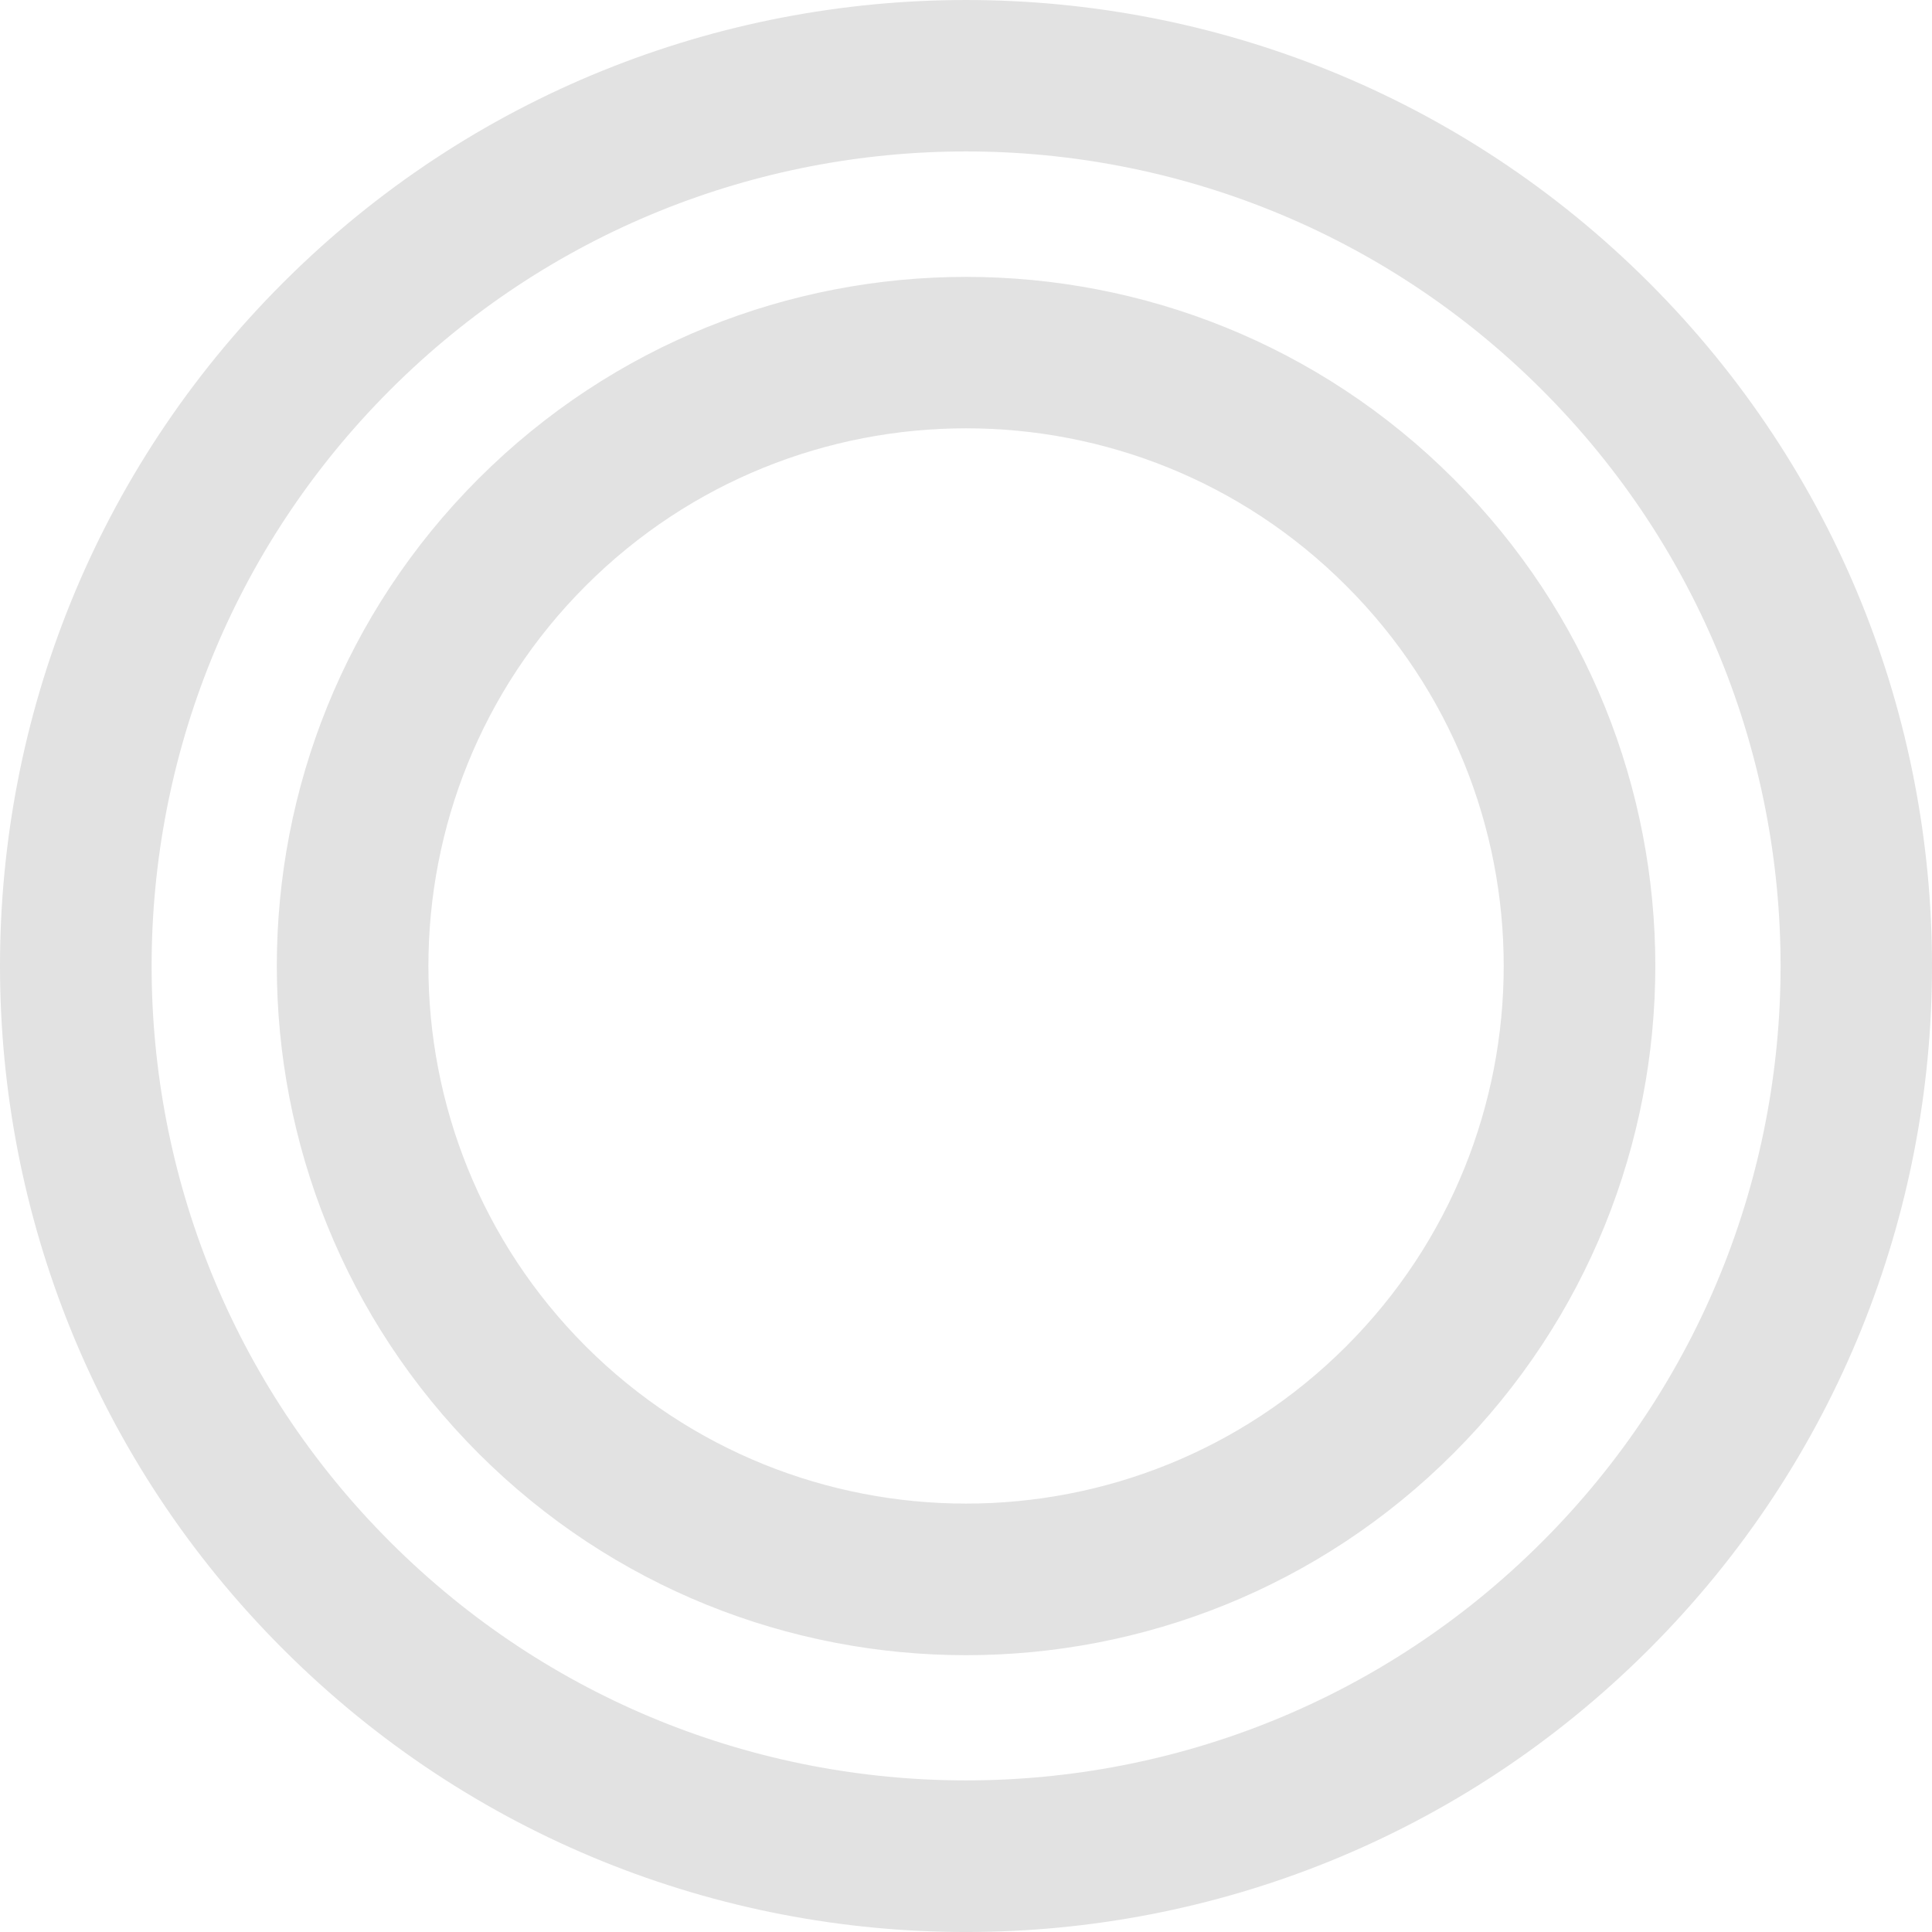 <?xml version="1.0" encoding="utf-8"?>
<!-- Generator: Adobe Illustrator 16.2.0, SVG Export Plug-In . SVG Version: 6.00 Build 0)  -->
<!DOCTYPE svg PUBLIC "-//W3C//DTD SVG 1.1//EN" "http://www.w3.org/Graphics/SVG/1.1/DTD/svg11.dtd">
<svg version="1.1" id="Layer_1" xmlns="http://www.w3.org/2000/svg" xmlns:xlink="http://www.w3.org/1999/xlink" x="0px" y="0px"
	 width="113px" height="113.001px" viewBox="0 0 113 113.001" enable-background="new 0 0 113 113.001" xml:space="preserve">
<path fill-rule="evenodd" clip-rule="evenodd" fill="#E2E2E2" d="M16.551,96.45c-22.068-22.054-22.068-57.855,0-79.909
	c22.053-22.054,57.855-22.054,79.909,0c22.054,22.054,22.054,57.855,0,79.909C74.406,118.518,38.604,118.518,16.551,96.45z
	 M90.193,90.183c18.601-18.587,18.601-48.775,0-67.376c-18.601-18.6-48.775-18.6-67.375,0c-18.6,18.601-18.6,48.789,0,67.376
	C41.418,108.784,71.592,108.784,90.193,90.183z M27.991,85.01c-15.734-15.747-15.734-41.281,0-57.016
	c15.747-15.733,41.281-15.733,57.016,0c15.747,15.734,15.747,41.269,0,57.016C69.272,100.743,43.738,100.743,27.991,85.01z
	 M78.739,78.743c12.281-12.28,12.281-32.214,0-44.481c-12.267-12.281-32.201-12.281-44.481,0c-12.268,12.267-12.268,32.201,0,44.481
	C46.538,91.01,66.472,91.01,78.739,78.743z"/>
</svg>
